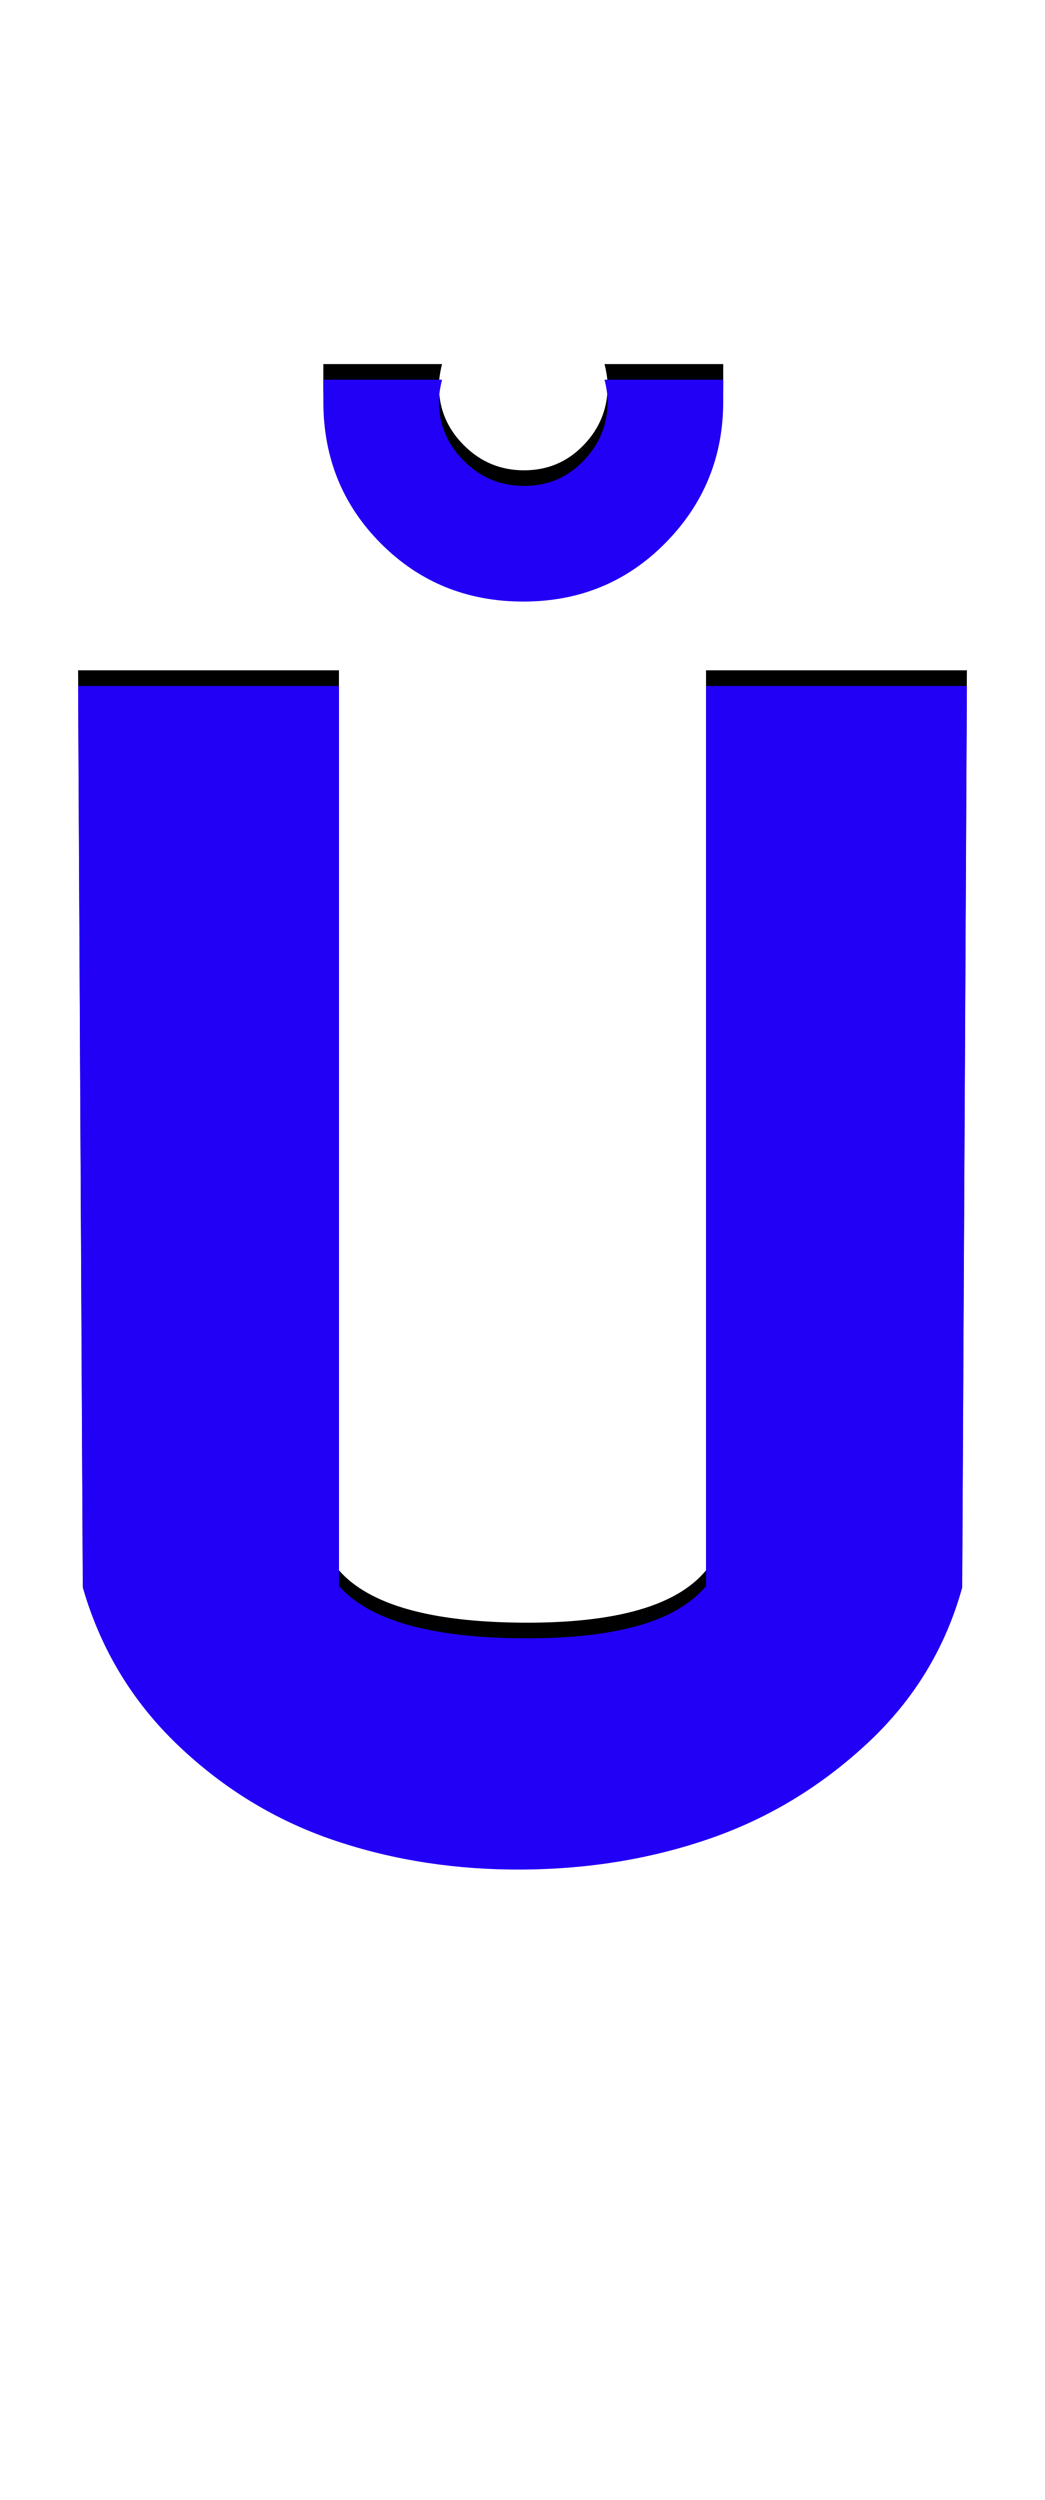 <svg xmlns="http://www.w3.org/2000/svg" id="glyph291" viewBox="0 0 669 1600">
  <defs/>
  <path fill="#000000" d="M463,233 Q463,233 463,247 Q463,300 426,337.5 Q389,375 335,375 Q281,375 244,338 Q207,301 207,247 L207,233 L283,233 Q281,241 281,247 Q281,269 297,285 Q313,301 335.5,301 Q358,301 373.5,285 Q389,269 389,247 Q389,241 387,233 Z M616,1006 Q600,1064 555.5,1105.5 Q511,1147 455,1166.5 Q399,1186 335,1186.5 Q271,1187 214.5,1168 Q158,1149 114,1107 Q70,1065 53,1006 L50,429 L217,429 L217,1005 Q246,1038 335,1038.5 Q424,1039 452,1005 L452,429 L619,429 Z"/>
  <path fill="#2200f5" d="M463,243 Q463,243 463,257 Q463,310 426,347.5 Q389,385 335,385 Q281,385 244,348 Q207,311 207,257 L207,243 L283,243 Q281,251 281,257 Q281,279 297,295 Q313,311 335.5,311 Q358,311 373.5,295 Q389,279 389,257 Q389,251 387,243 Z M616,1016 Q600,1074 555.5,1115.5 Q511,1157 455,1176.5 Q399,1196 335,1196.5 Q271,1197 214.5,1178 Q158,1159 114,1117 Q70,1075 53,1016 L50,439 L217,439 L217,1015 Q246,1048 335,1048.5 Q424,1049 452,1015 L452,439 L619,439 Z"/>
</svg>
